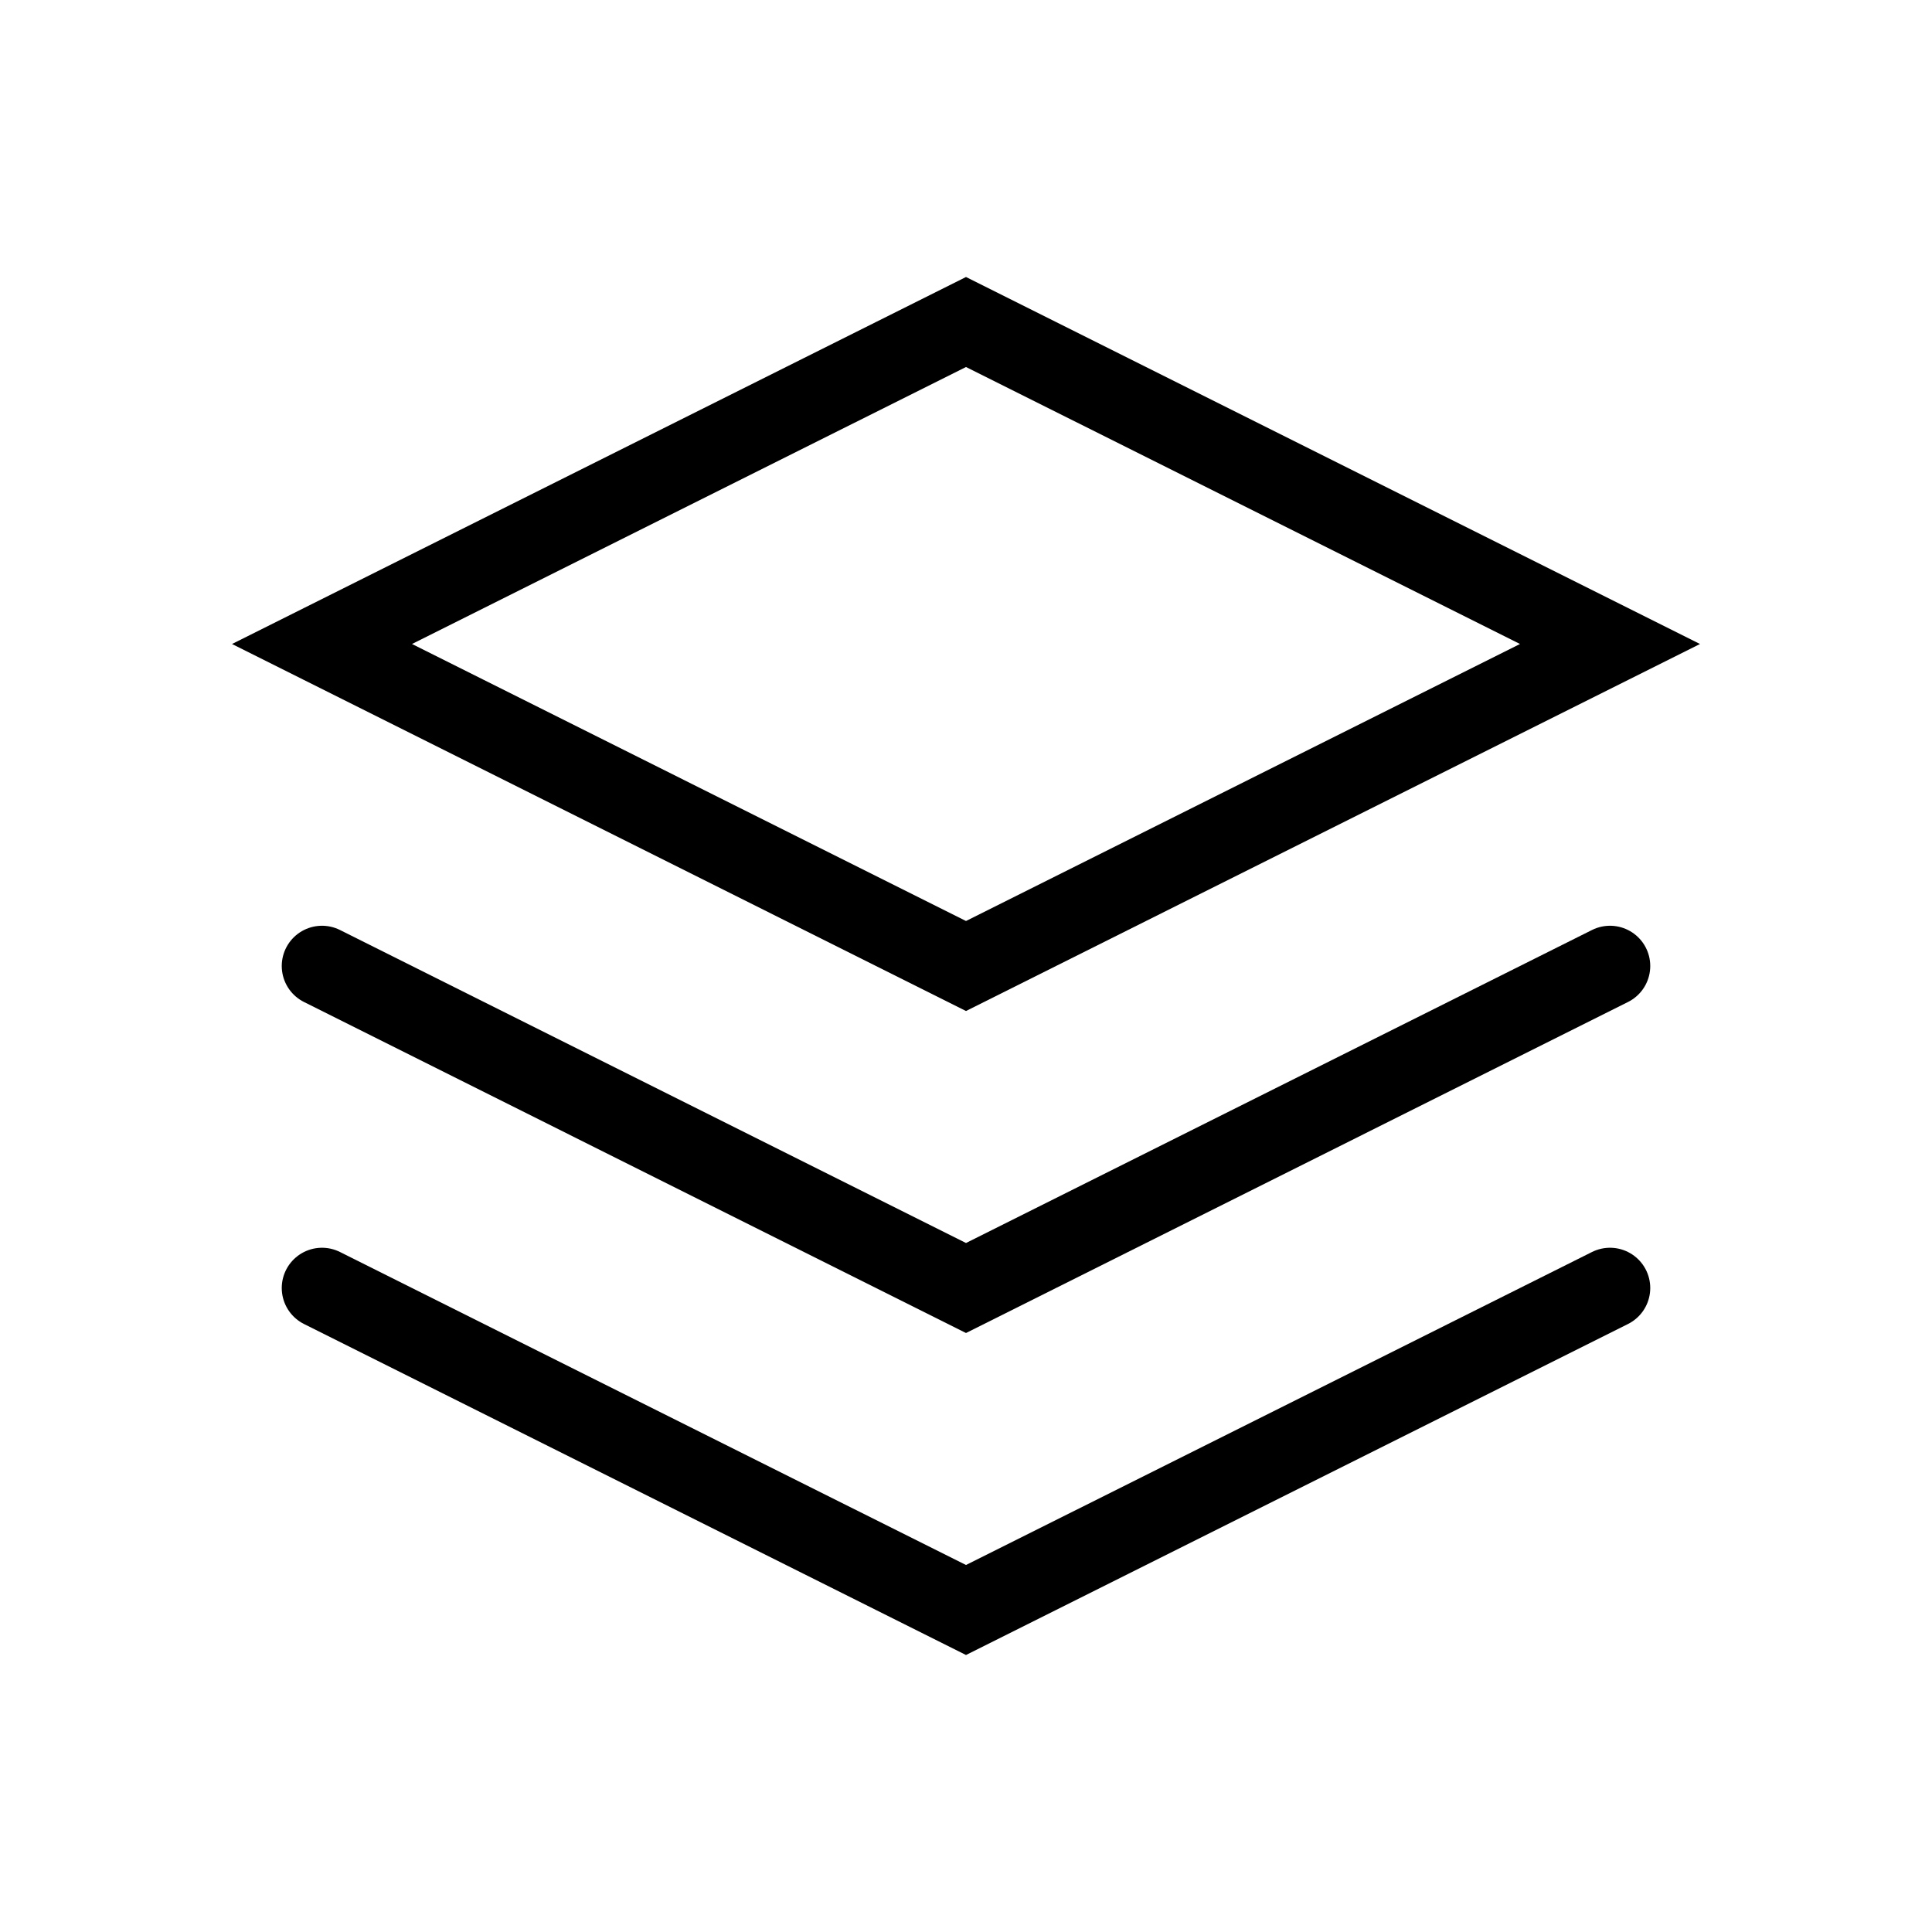 <svg width="1em" height="1em" viewBox="0 0 24 24" fill="none" xmlns="http://www.w3.org/2000/svg" aria-labelledby="layersIconTitle" stroke="currentColor" stroke-width="1" stroke-linecap="round" stroke-linejoin="miter" color="currentColor"> <title id="layersIconTitle">Layers</title> <path d="M12 4L20 8L12 12L4 8L12 4Z"/> <path d="M20 12L12 16L4 12"/> <path d="M20 16L12 20L4 16"/> </svg>